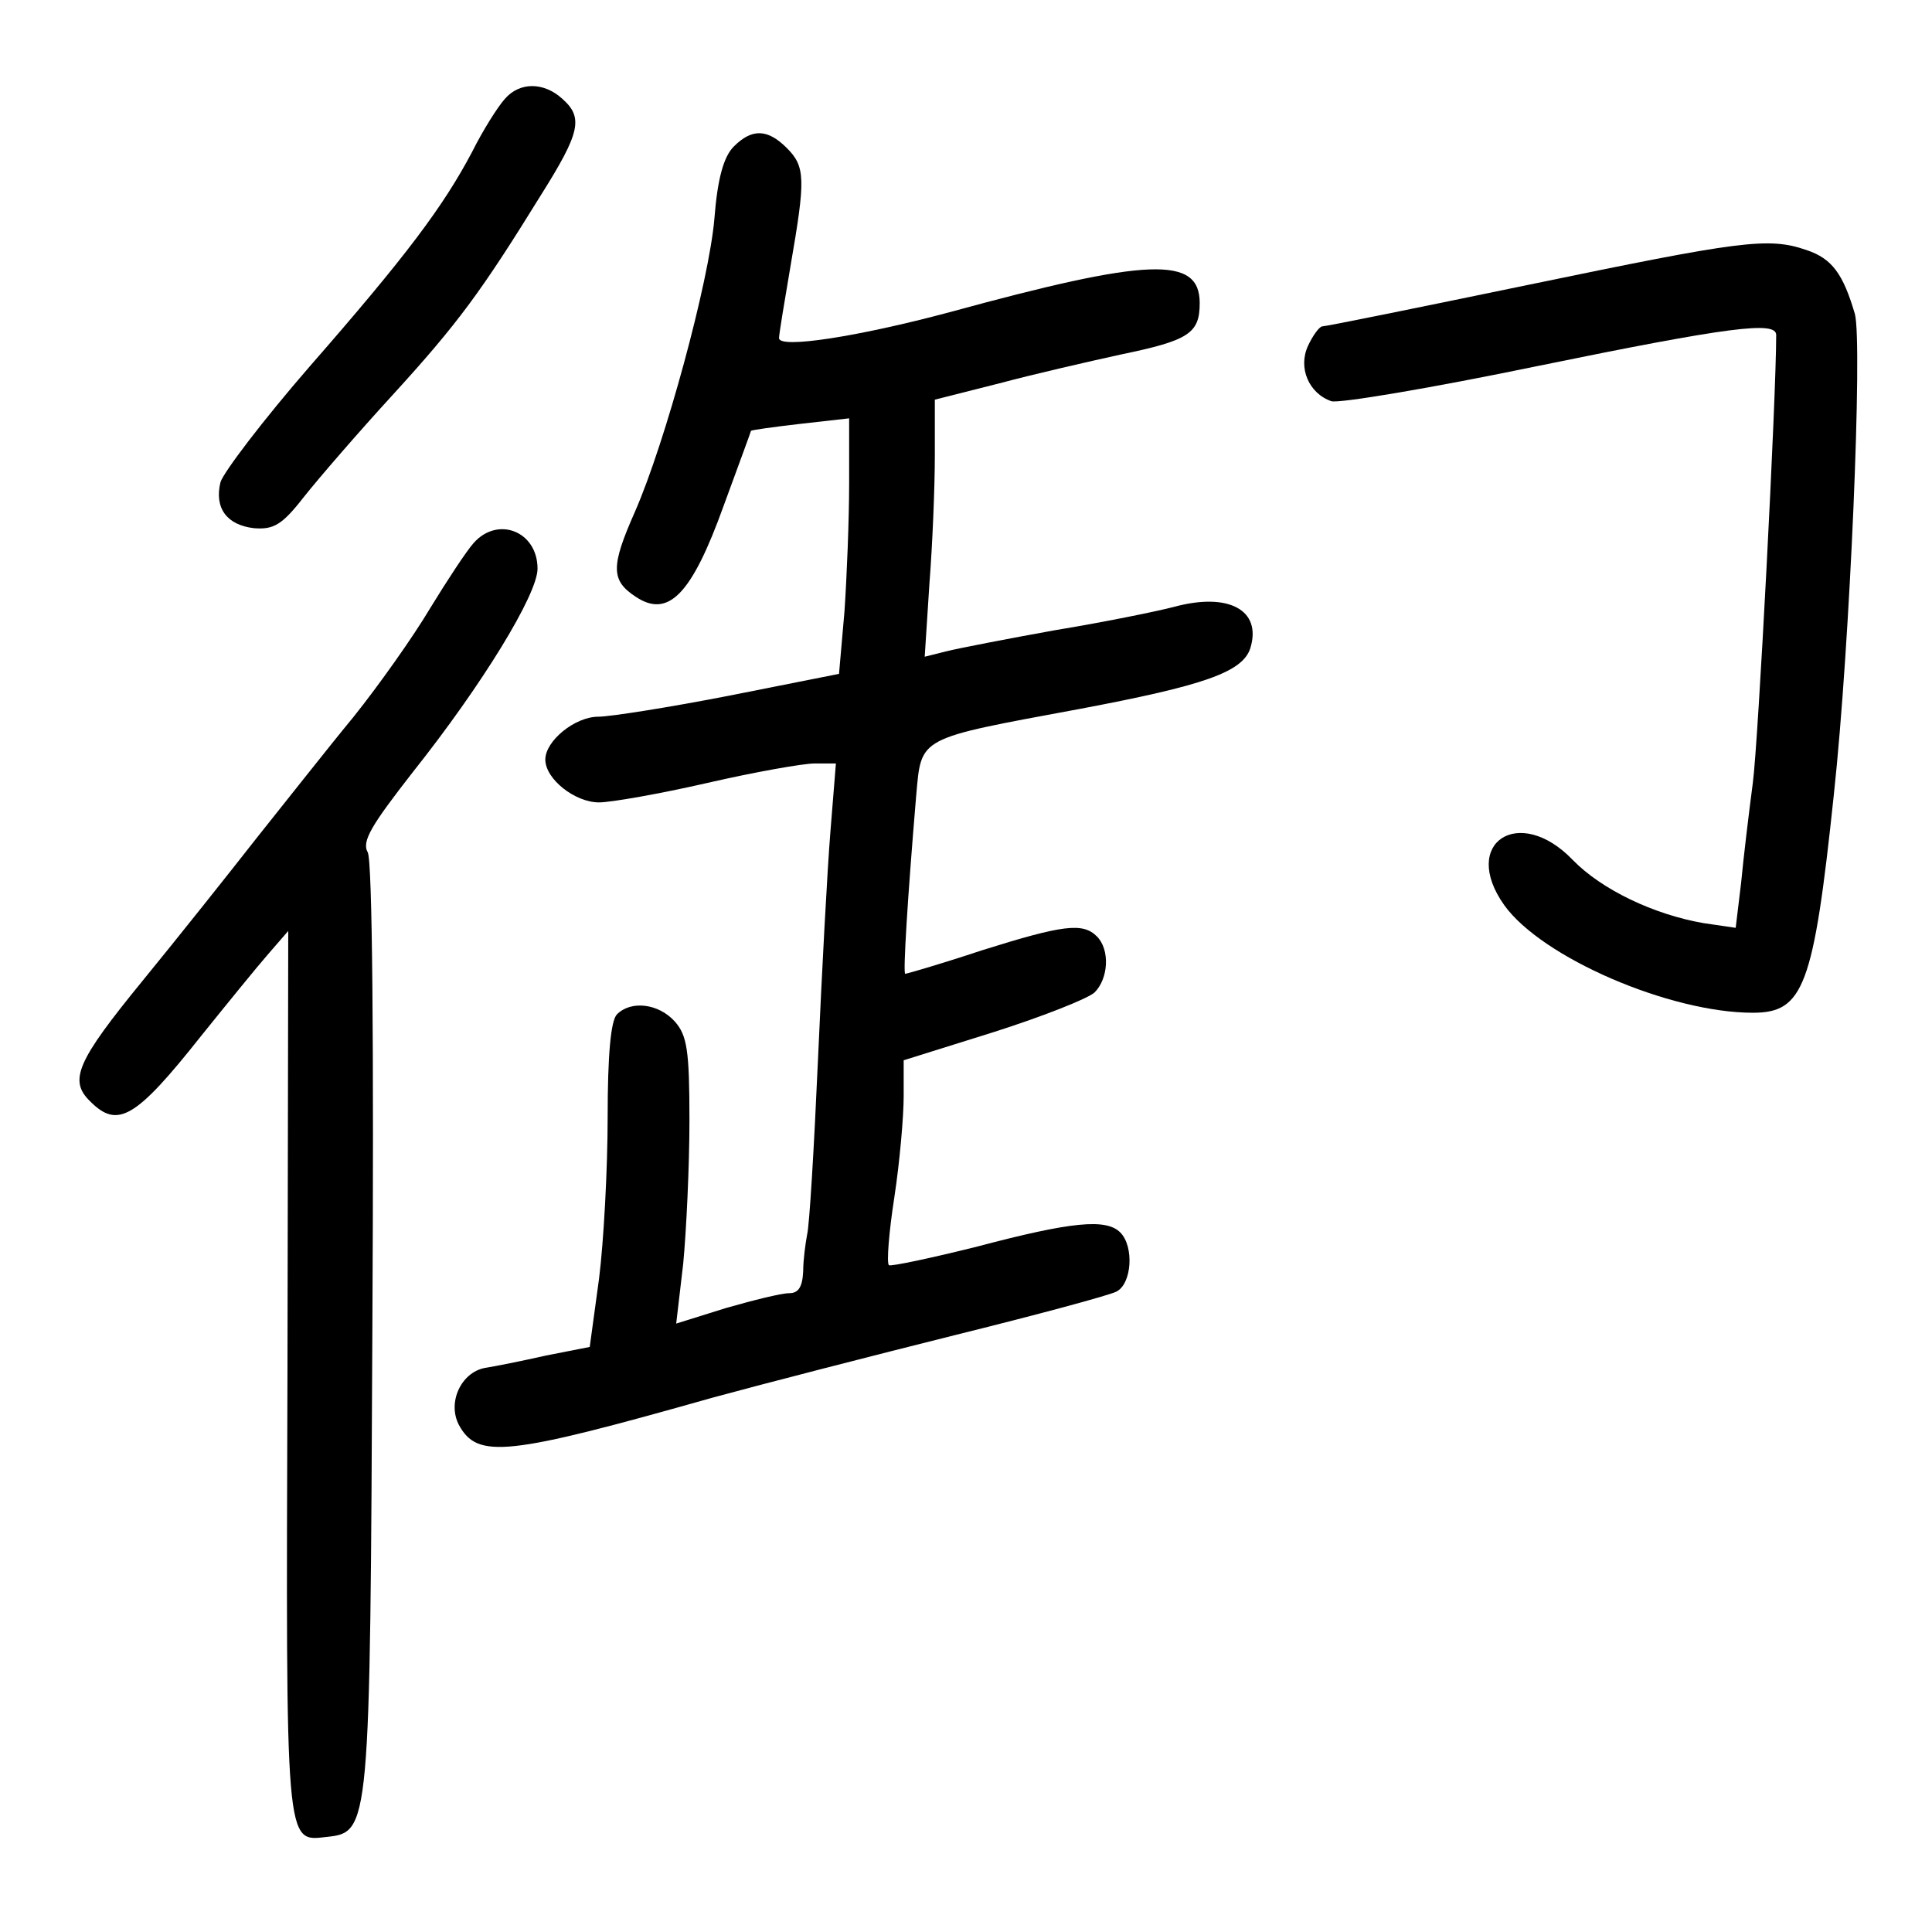 <?xml version="1.0" standalone="no"?>
<!DOCTYPE svg PUBLIC "-//W3C//DTD SVG 20010904//EN"
 "http://www.w3.org/TR/2001/REC-SVG-20010904/DTD/svg10.dtd">
<svg version="1.0" xmlns="http://www.w3.org/2000/svg"
 width="248pt" height="248pt" viewBox="0 0 248 248"
 preserveAspectRatio="xMidYMid meet">
<g transform="translate(0,248) scale(0.1,-0.1)"
fill="#000000" stroke="none">
<path d="M648 2353 c-9 -10 -28 -40 -42 -68 -37 -70 -84 -133 -209 -276 -59
-68 -110 -135 -114 -148 -8 -33 8 -55 43 -59 25 -2 36 4 64 40 19 24 70 83
114 131 84 92 114 133 190 256 51 81 55 100 28 124 -24 22 -55 22 -74 0z"/>
<path d="M942 2292 c-13 -13 -21 -41 -25 -93 -7 -81 -63 -287 -102 -376 -31
-70 -31 -88 1 -109 42 -28 72 3 113 117 19 52 35 95 35 96 1 1 29 5 64 9 l62
7 0 -84 c0 -46 -3 -120 -6 -164 l-7 -80 -141 -28 c-77 -15 -153 -27 -168 -27
-30 0 -68 -31 -68 -55 0 -25 38 -55 69 -55 15 0 78 11 139 25 61 14 123 25
138 25 l27 0 -7 -87 c-4 -49 -11 -180 -16 -293 -5 -113 -11 -214 -14 -225 -2
-11 -5 -32 -5 -47 -1 -20 -6 -28 -18 -28 -10 0 -46 -9 -81 -19 l-64 -20 9 77
c4 42 8 125 8 184 0 90 -3 109 -19 127 -21 23 -56 27 -74 9 -8 -8 -12 -52 -12
-132 0 -66 -5 -159 -11 -207 l-12 -88 -56 -11 c-31 -7 -66 -14 -79 -16 -30 -6
-48 -44 -33 -73 24 -44 61 -40 326 35 66 18 206 54 310 80 105 26 198 51 208
56 20 10 23 58 5 76 -18 18 -62 14 -183 -18 -60 -15 -112 -26 -114 -24 -3 3 0
42 7 87 7 46 12 104 12 130 l0 46 115 36 c63 20 121 43 130 51 18 18 20 55 3
72 -18 18 -43 15 -148 -18 -51 -17 -96 -30 -98 -30 -3 0 3 97 14 228 7 77 0
73 210 112 159 30 209 47 219 78 15 49 -28 72 -98 53 -23 -6 -92 -20 -153 -30
-61 -11 -123 -23 -139 -27 l-28 -7 6 93 c4 51 7 125 7 165 l0 72 83 21 c45 12
115 28 156 37 87 18 101 27 101 66 0 61 -66 58 -322 -12 -116 -31 -218 -47
-218 -33 0 5 7 47 15 94 19 110 19 126 -5 150 -25 25 -45 25 -68 2z"/>
<path d="M1960 2114 c-140 -29 -258 -53 -263 -53 -4 -1 -12 -12 -18 -25 -13
-28 1 -61 30 -71 10 -3 129 17 264 45 249 51 307 58 307 40 0 -81 -23 -523
-30 -575 -5 -38 -12 -96 -15 -128 l-7 -58 -41 6 c-64 11 -131 43 -168 81 -69
72 -145 22 -88 -58 48 -67 212 -138 319 -138 65 0 78 33 104 280 21 194 37
580 27 617 -15 51 -29 71 -62 82 -49 17 -84 12 -359 -45z"/>
<path d="M608 1783 c-9 -10 -34 -48 -56 -84 -22 -37 -66 -99 -98 -139 -33 -40
-88 -110 -124 -155 -36 -46 -102 -129 -147 -184 -85 -104 -95 -128 -67 -155
35 -35 58 -22 142 84 33 41 72 89 86 105 l26 30 -1 -567 c-2 -612 -3 -602 50
-596 56 6 56 8 59 655 2 363 0 599 -6 609 -8 14 5 35 58 103 89 112 160 228
160 261 0 48 -51 68 -82 33z"/>
</g>
</svg>
